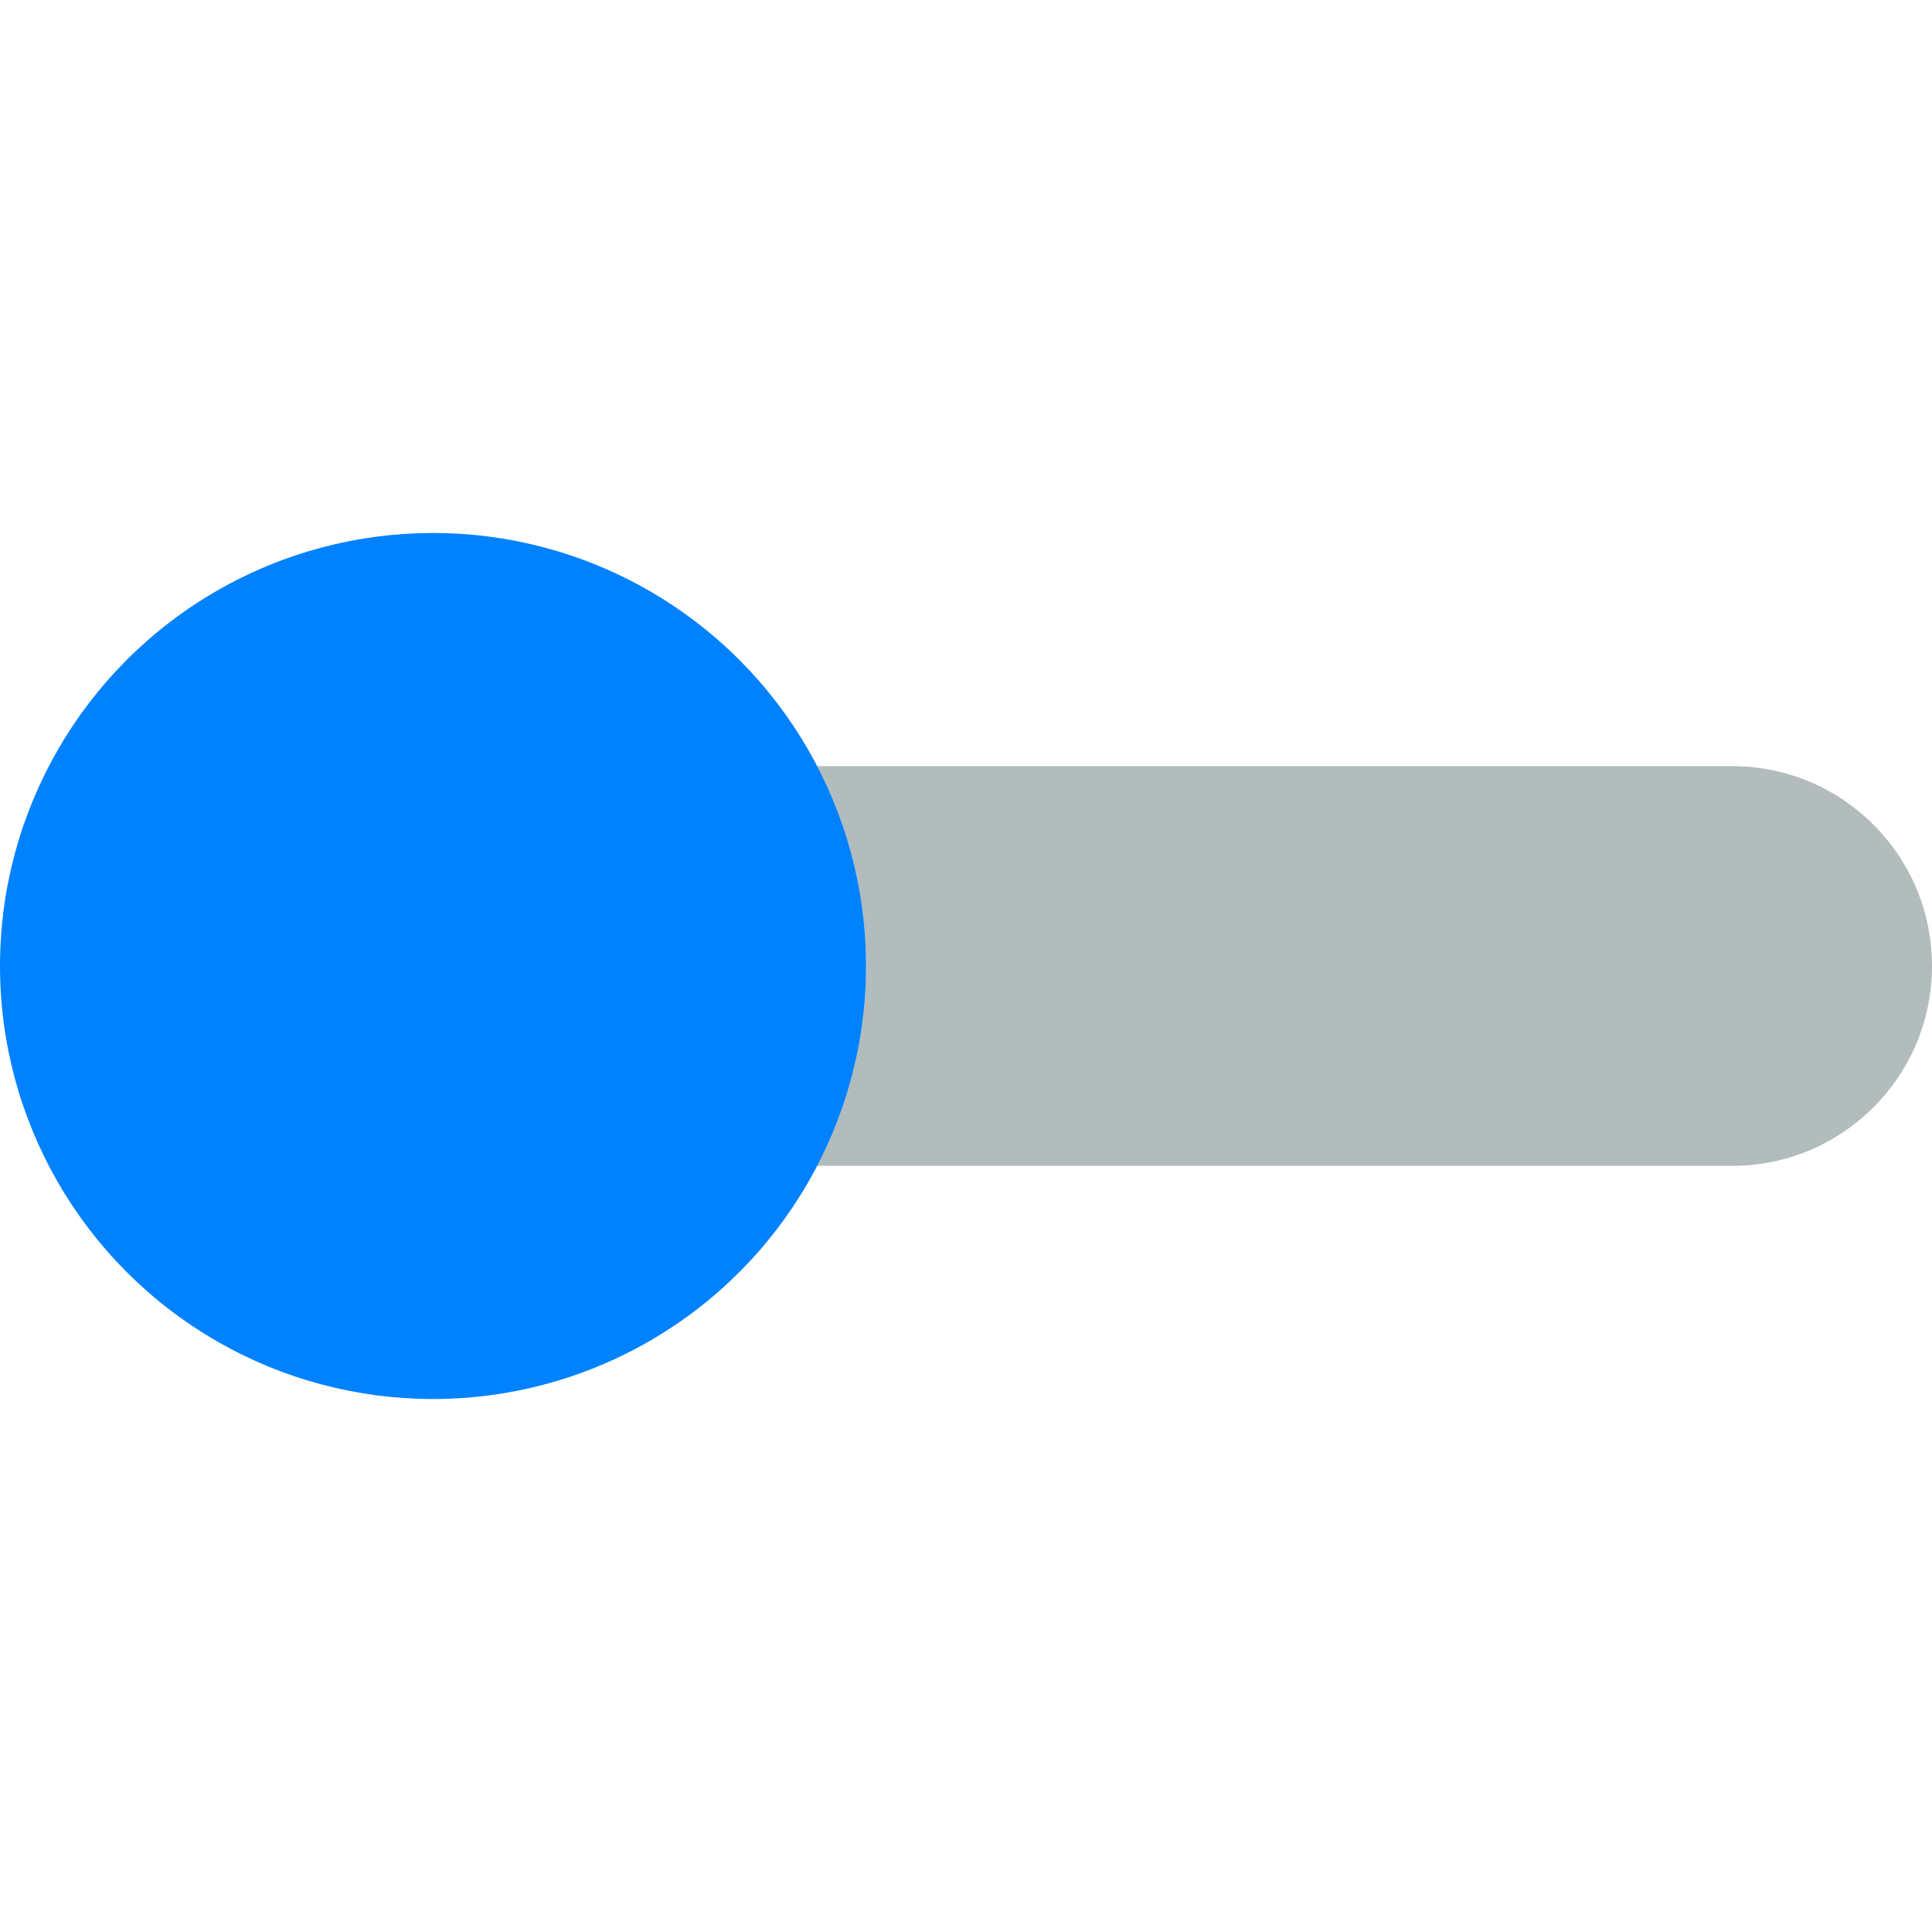 <?xml version="1.0"?>
<svg xmlns="http://www.w3.org/2000/svg" xmlns:xlink="http://www.w3.org/1999/xlink" version="1.1" id="Capa_1" x="0px" y="0px" viewBox="0 0 58 58" style="enable-background:new 0 0 58 58;" xml:space="preserve" width="512px" height="512px" class=""><g><script xmlns="" id="tinyhippos-injected"/><path style="fill:#B3BCBC" d="M52,23H24.526C25.463,24.796,26,26.834,26,29s-0.537,4.204-1.474,6H52c3.314,0,6-2.686,6-6  S55.314,23,52,23z" data-original="#839594" class="active-path" data-old_color="#A5AEAE"/><circle style="fill:#0082FF" cx="13" cy="29" r="13" data-original="#C7CAC7" class="" data-old_color="#000FFF"/></g> </svg>
